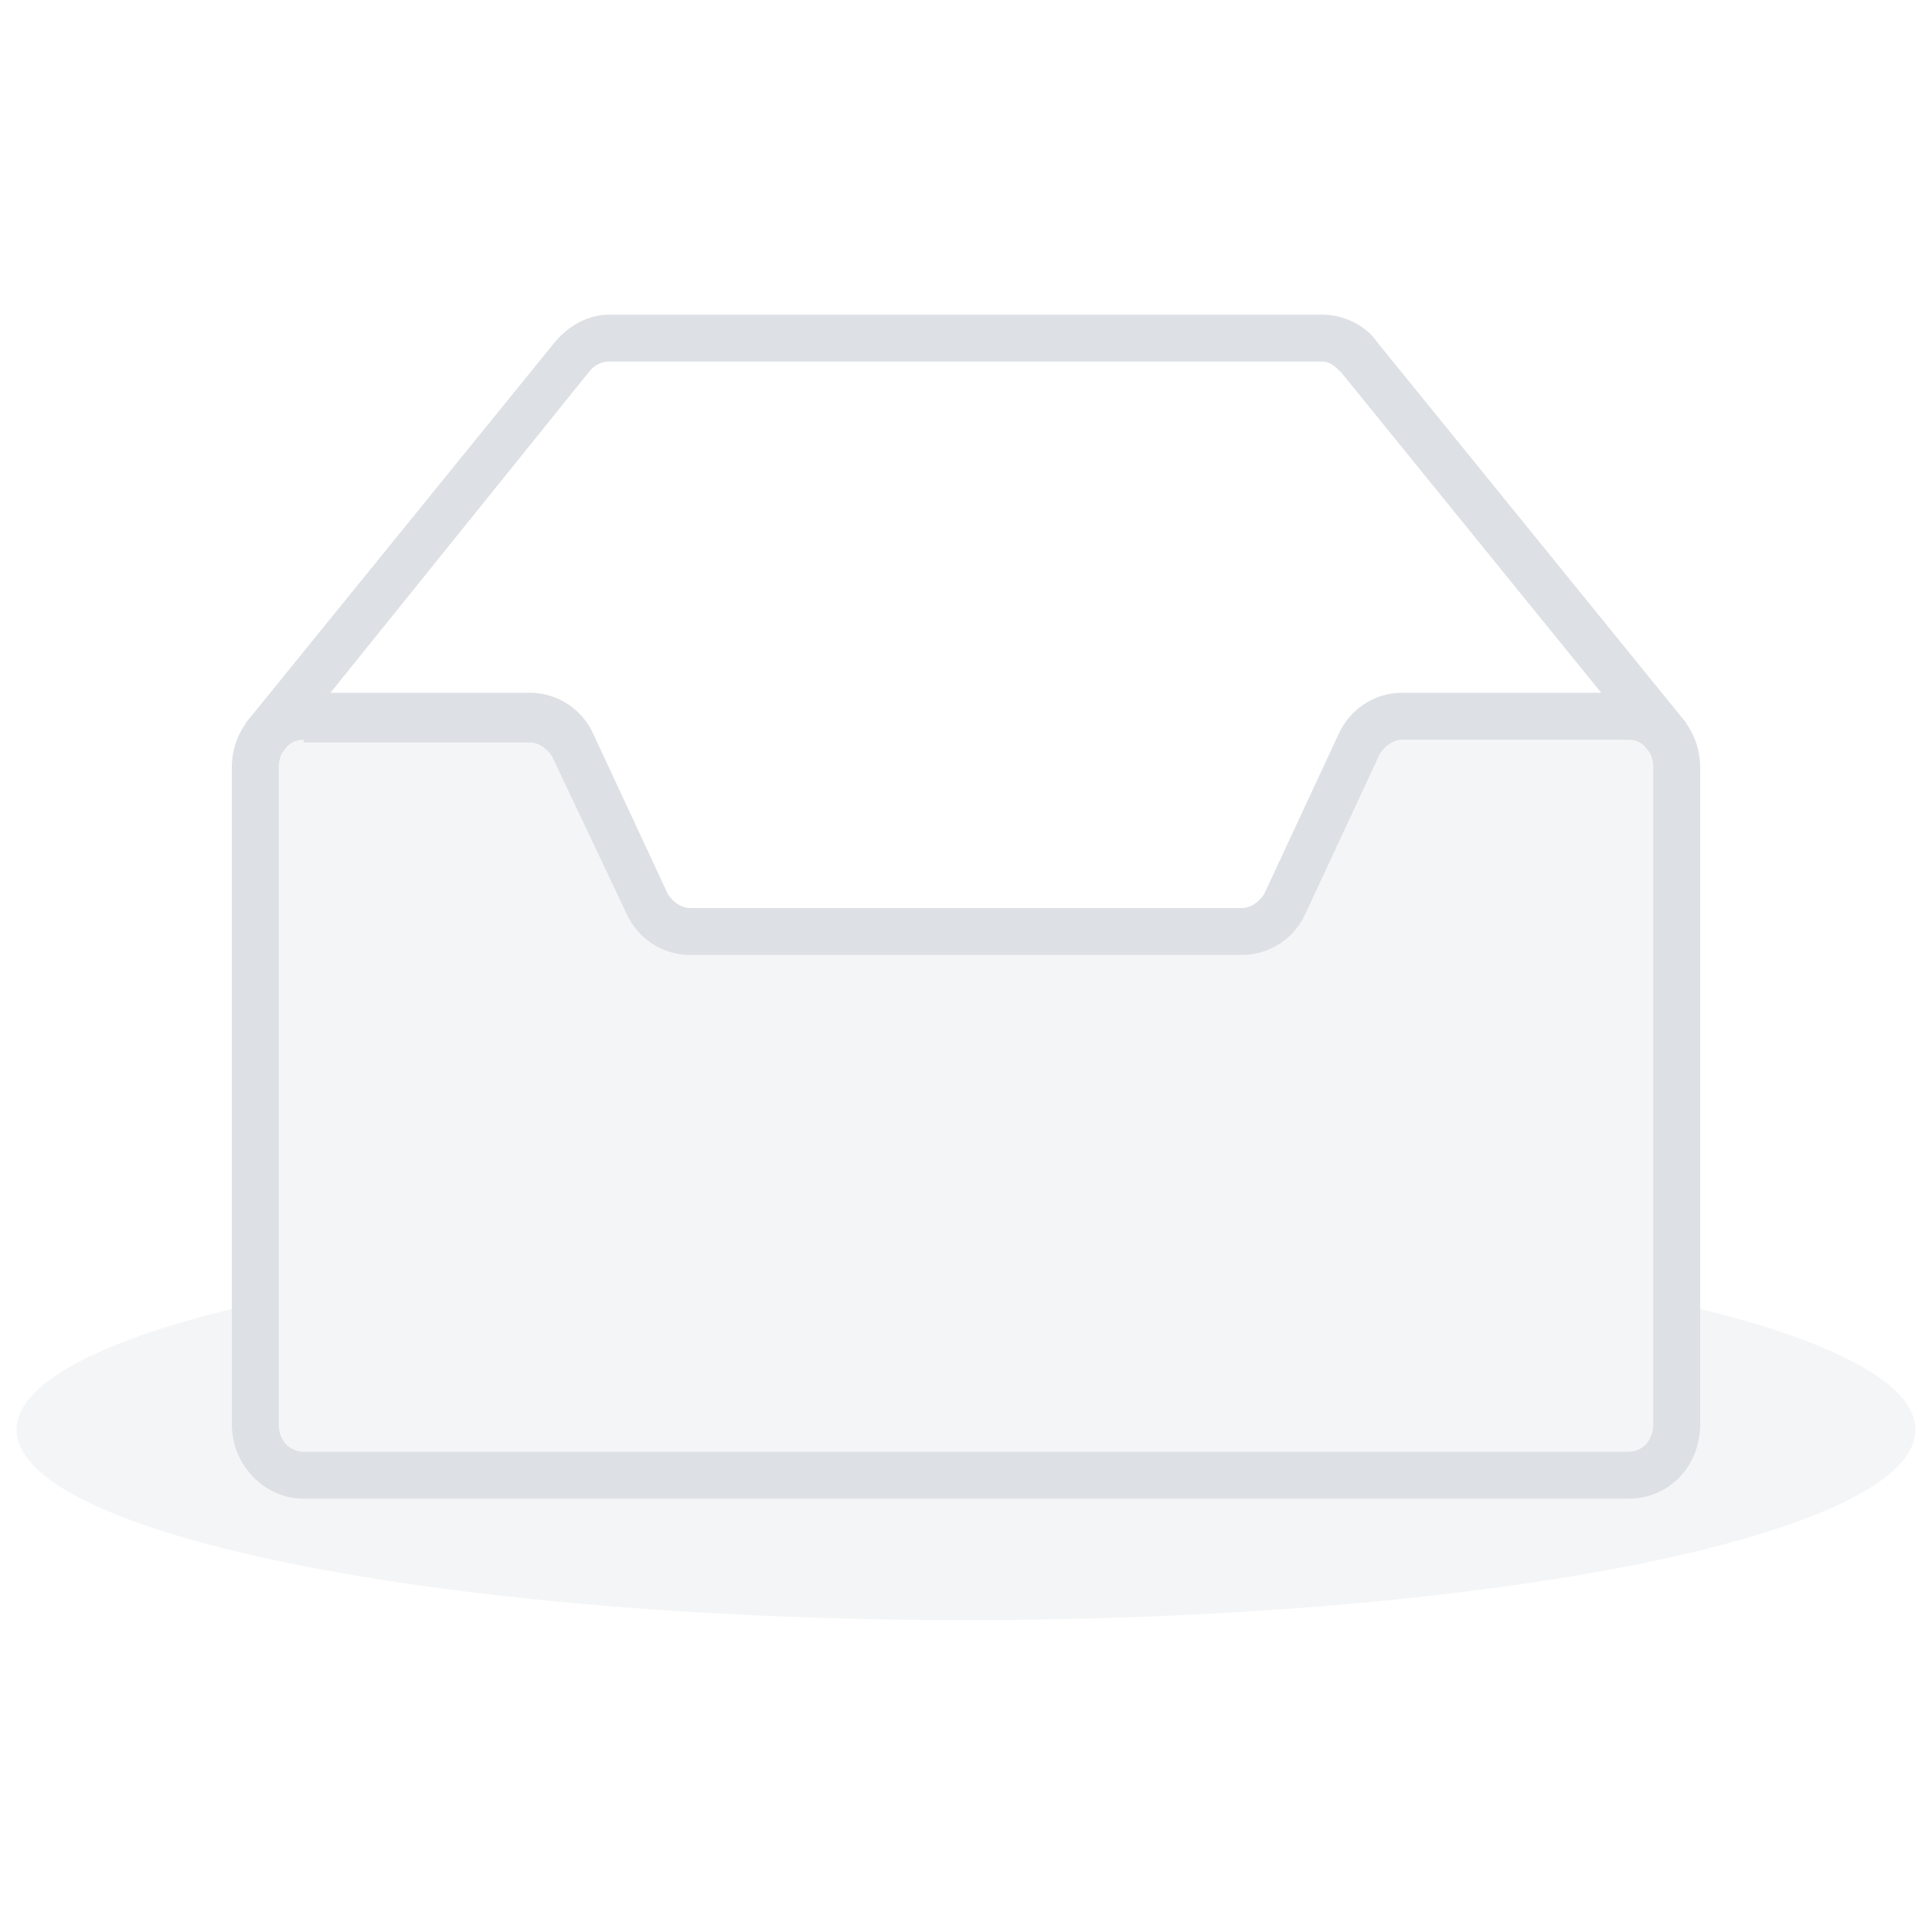 <?xml version="1.0" encoding="utf-8"?>
<!-- Generator: Adobe Illustrator 23.0.1, SVG Export Plug-In . SVG Version: 6.00 Build 0)  -->
<svg version="1.1" id="图层_1" xmlns="http://www.w3.org/2000/svg" xmlns:xlink="http://www.w3.org/1999/xlink" x="0px" y="0px"
	 viewBox="0 0 70 70" enable-background="new 0 0 70 70" xml:space="preserve">
<g opacity="0.25">
	<g>
		<ellipse fill="#D4D8DB" cx="35" cy="51.8" rx="34.4" ry="6.9"/>
	</g>
	<g>
		<g>
			<path fill="#D4D8DB" d="M11,26h8.2c0.7,0,1.3,0.4,1.6,1l2.7,5.8c0.3,0.6,0.9,1,1.6,1H45c0.7,0,1.3-0.4,1.6-1l2.7-5.8
				c0.3-0.6,0.9-1,1.6-1H59c1,0,1.7,0.8,1.7,1.9v23.8c0,1-0.8,1.9-1.7,1.9H11c-1,0-1.7-0.8-1.7-1.9V27.8C9.2,26.8,10,26,11,26z"/>
			<path fill="#798294" d="M59,54.3H11c-1.4,0-2.6-1.2-2.6-2.7V27.8c0-1.5,1.2-2.7,2.6-2.7h8.2c1,0,1.9,0.6,2.3,1.5l2.7,5.8
				c0.2,0.3,0.5,0.5,0.8,0.5H45c0.3,0,0.6-0.2,0.8-0.5l2.7-5.8c0.4-0.9,1.3-1.5,2.3-1.5H59c1.4,0,2.6,1.2,2.6,2.7v23.8
				C61.6,53.1,60.5,54.3,59,54.3z M11,26.8c-0.5,0-0.9,0.4-0.9,1v23.8c0,0.6,0.4,1,0.9,1H59c0.5,0,0.9-0.4,0.9-1V27.8
				c0-0.6-0.4-1-0.9-1h-8.2c-0.3,0-0.6,0.2-0.8,0.5l-2.7,5.8c-0.4,0.9-1.3,1.5-2.3,1.5H25c-1,0-1.9-0.6-2.3-1.5L20,27.4
				c-0.2-0.3-0.5-0.5-0.8-0.5H11z"/>
		</g>
	</g>
	<g>
		<g>
			<path fill="#798294" d="M59.8,27.3L48.6,13.5c-0.2-0.2-0.4-0.4-0.7-0.4H22.1c-0.3,0-0.5,0.1-0.7,0.3L10.2,27.3l-1.3-1.1
				l11.2-13.8c0.5-0.6,1.2-1,2-1h25.8c0.8,0,1.6,0.4,2,1l11.2,13.8L59.8,27.3z"/>
		</g>
	</g>
</g>
</svg>
